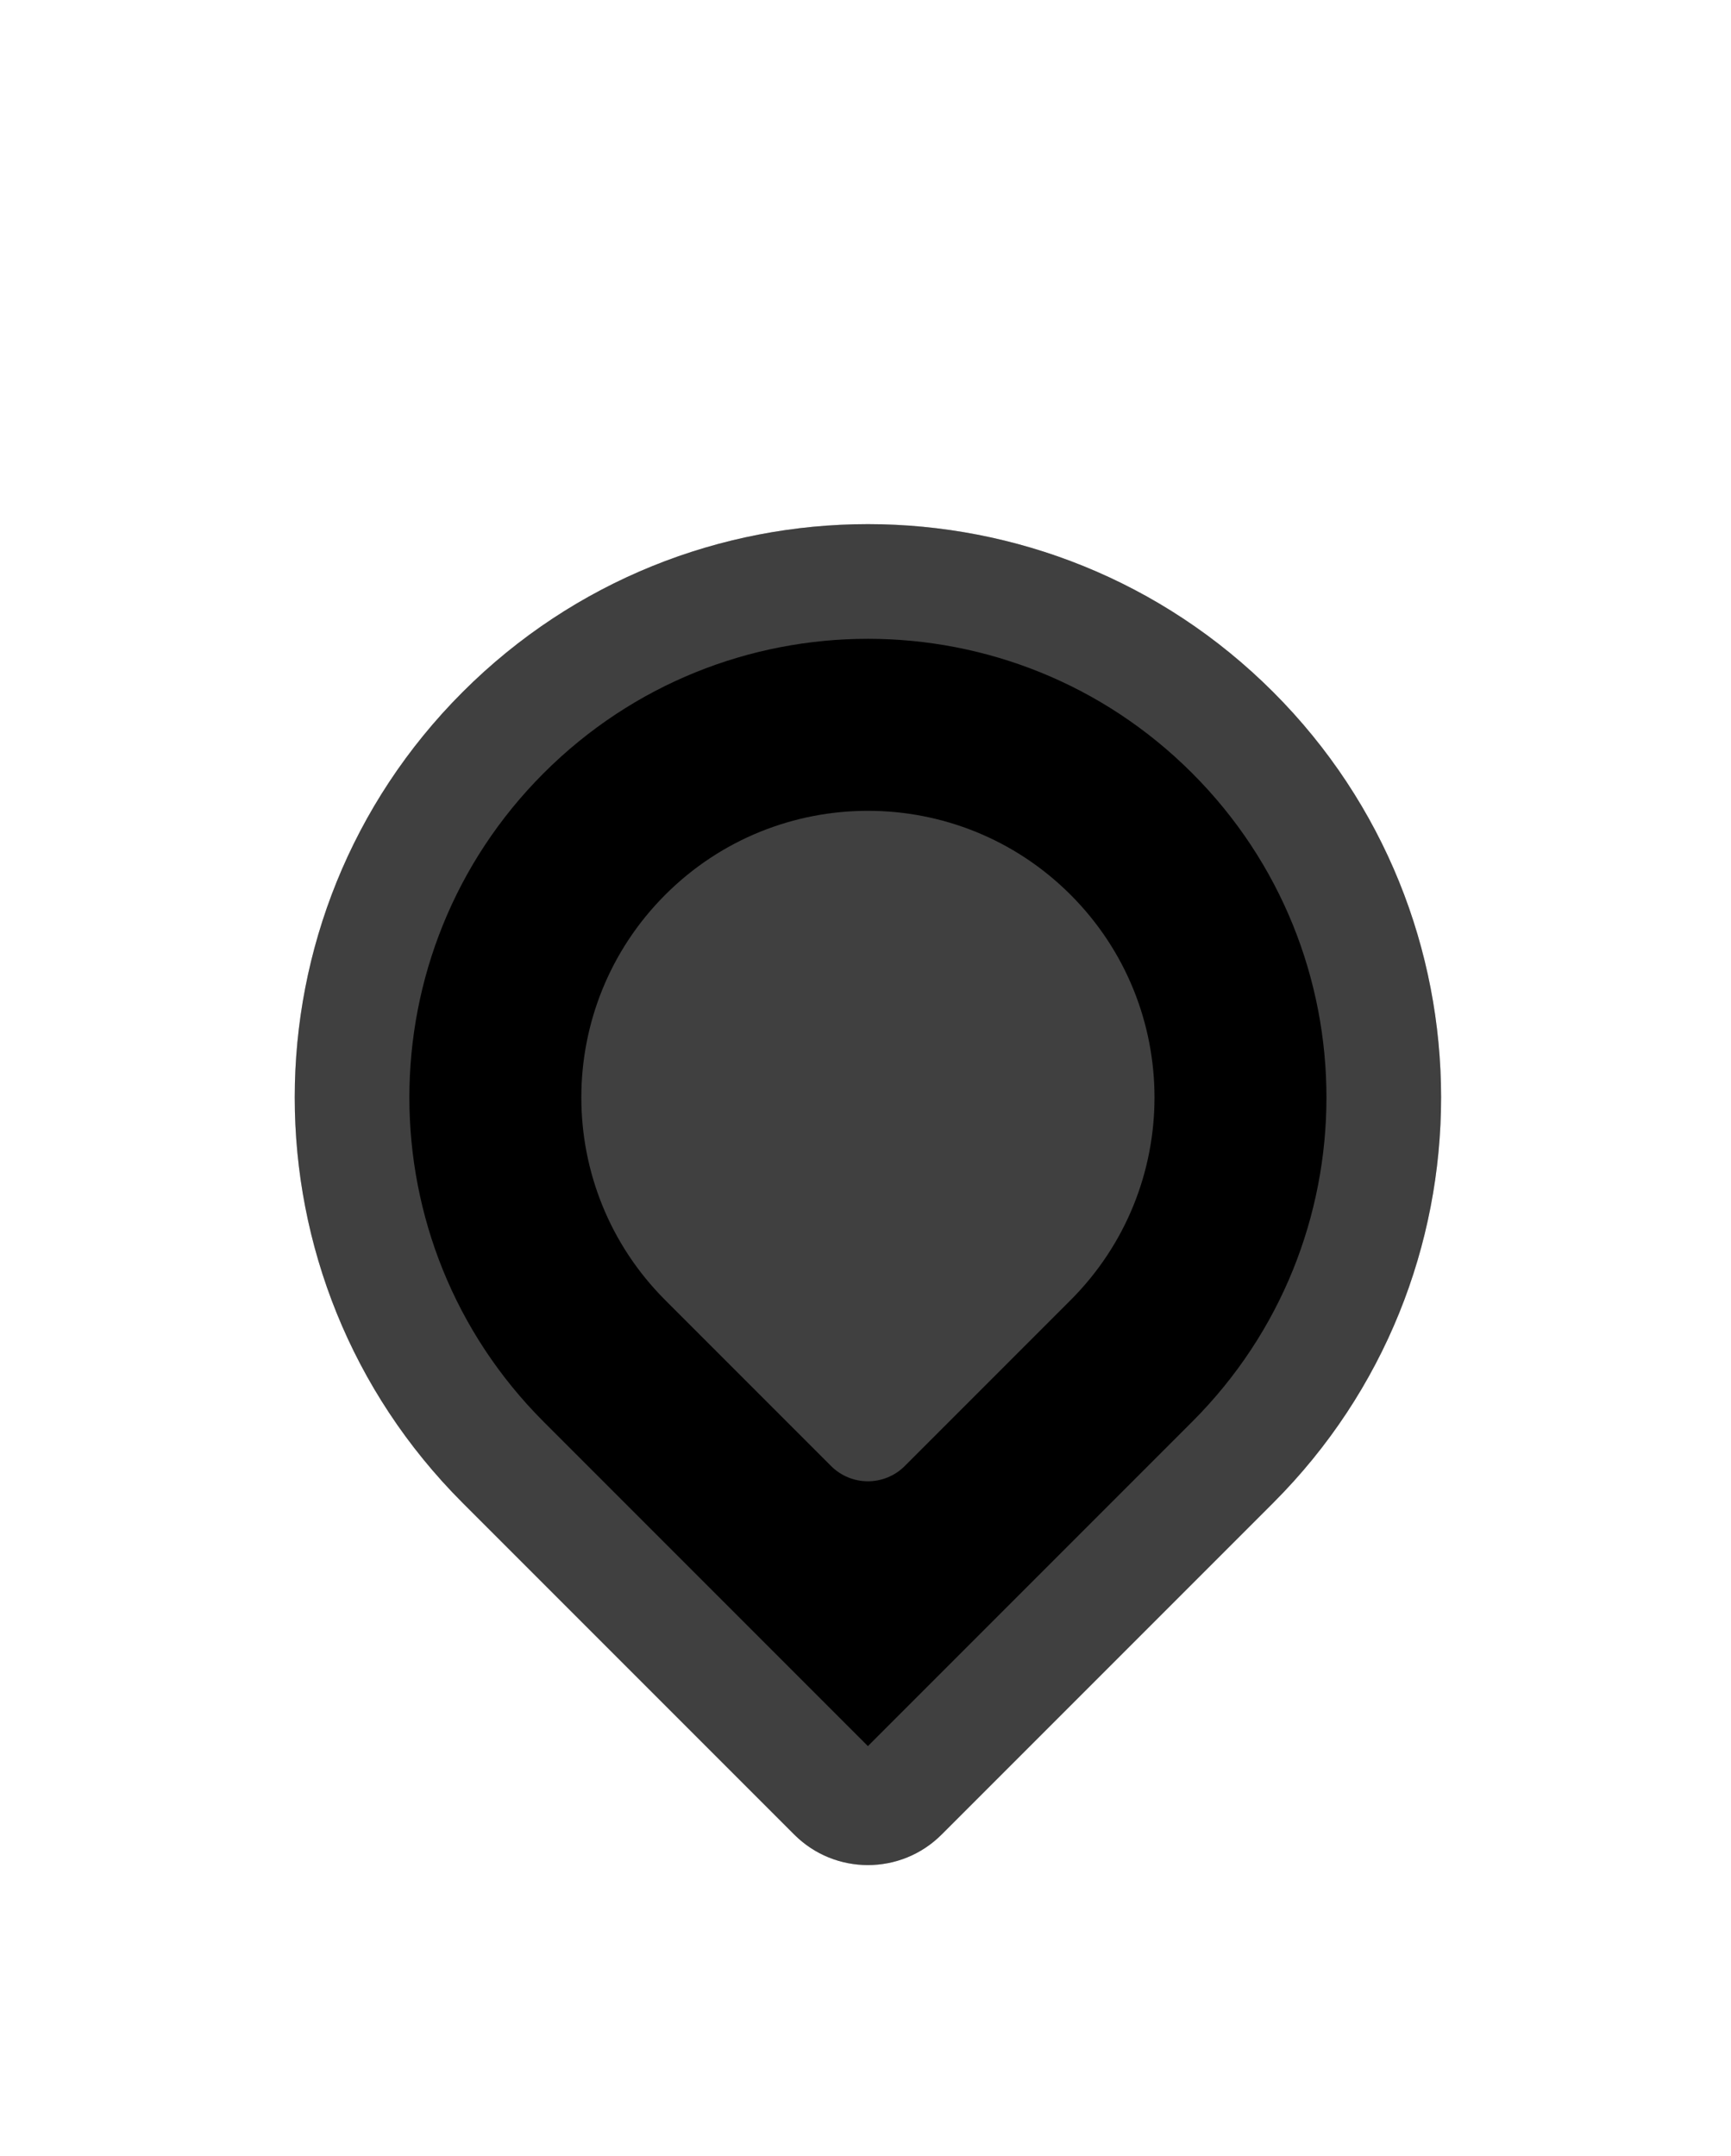 <svg width="151" height="188" viewBox="0 0 151 188" fill="none" xmlns="http://www.w3.org/2000/svg">
<g filter="url(#filter0_d_6_6)">
<path d="M40.355 35.355C59.882 15.829 91.54 15.829 111.066 35.355V35.355C130.592 54.882 130.592 86.54 111.066 106.066L82.139 134.993C78.589 138.543 72.833 138.543 69.282 134.993L40.355 106.066C20.829 86.54 20.829 54.882 40.355 35.355V35.355Z" fill="black"/>
<path d="M107.53 102.53L78.603 131.458C77.006 133.055 74.416 133.055 72.818 131.458L43.891 102.53C26.317 84.957 26.317 56.465 43.891 38.891C61.465 21.317 89.957 21.317 107.53 38.891C125.104 56.465 125.104 84.957 107.53 102.53Z" stroke="white" stroke-opacity="0.25" stroke-width="10"/>
<path d="M58.033 53.033C67.796 43.27 83.625 43.27 93.388 53.033V53.033C103.151 62.796 103.151 78.625 93.388 88.388L78.925 102.852C77.15 104.627 74.272 104.627 72.497 102.852L58.033 88.388C48.27 78.625 48.27 62.796 58.033 53.033V53.033Z" fill="white" fill-opacity="0.25"/>
</g>
<defs>
<filter id="filter0_d_6_6" x="0.711" y="20.711" width="150" height="166.945" filterUnits="userSpaceOnUse" color-interpolation-filters="sRGB">
<feFlood flood-opacity="0" result="BackgroundImageFix"/>
<feColorMatrix in="SourceAlpha" type="matrix" values="0 0 0 0 0 0 0 0 0 0 0 0 0 0 0 0 0 0 127 0" result="hardAlpha"/>
<feOffset dy="25"/>
<feGaussianBlur stdDeviation="12.5"/>
<feComposite in2="hardAlpha" operator="out"/>
<feColorMatrix type="matrix" values="0 0 0 0 0 0 0 0 0 0 0 0 0 0 0 0 0 0 0.5 0"/>
<feBlend mode="normal" in2="BackgroundImageFix" result="effect1_dropShadow_6_6"/>
<feBlend mode="normal" in="SourceGraphic" in2="effect1_dropShadow_6_6" result="shape"/>
</filter>
</defs>
</svg>